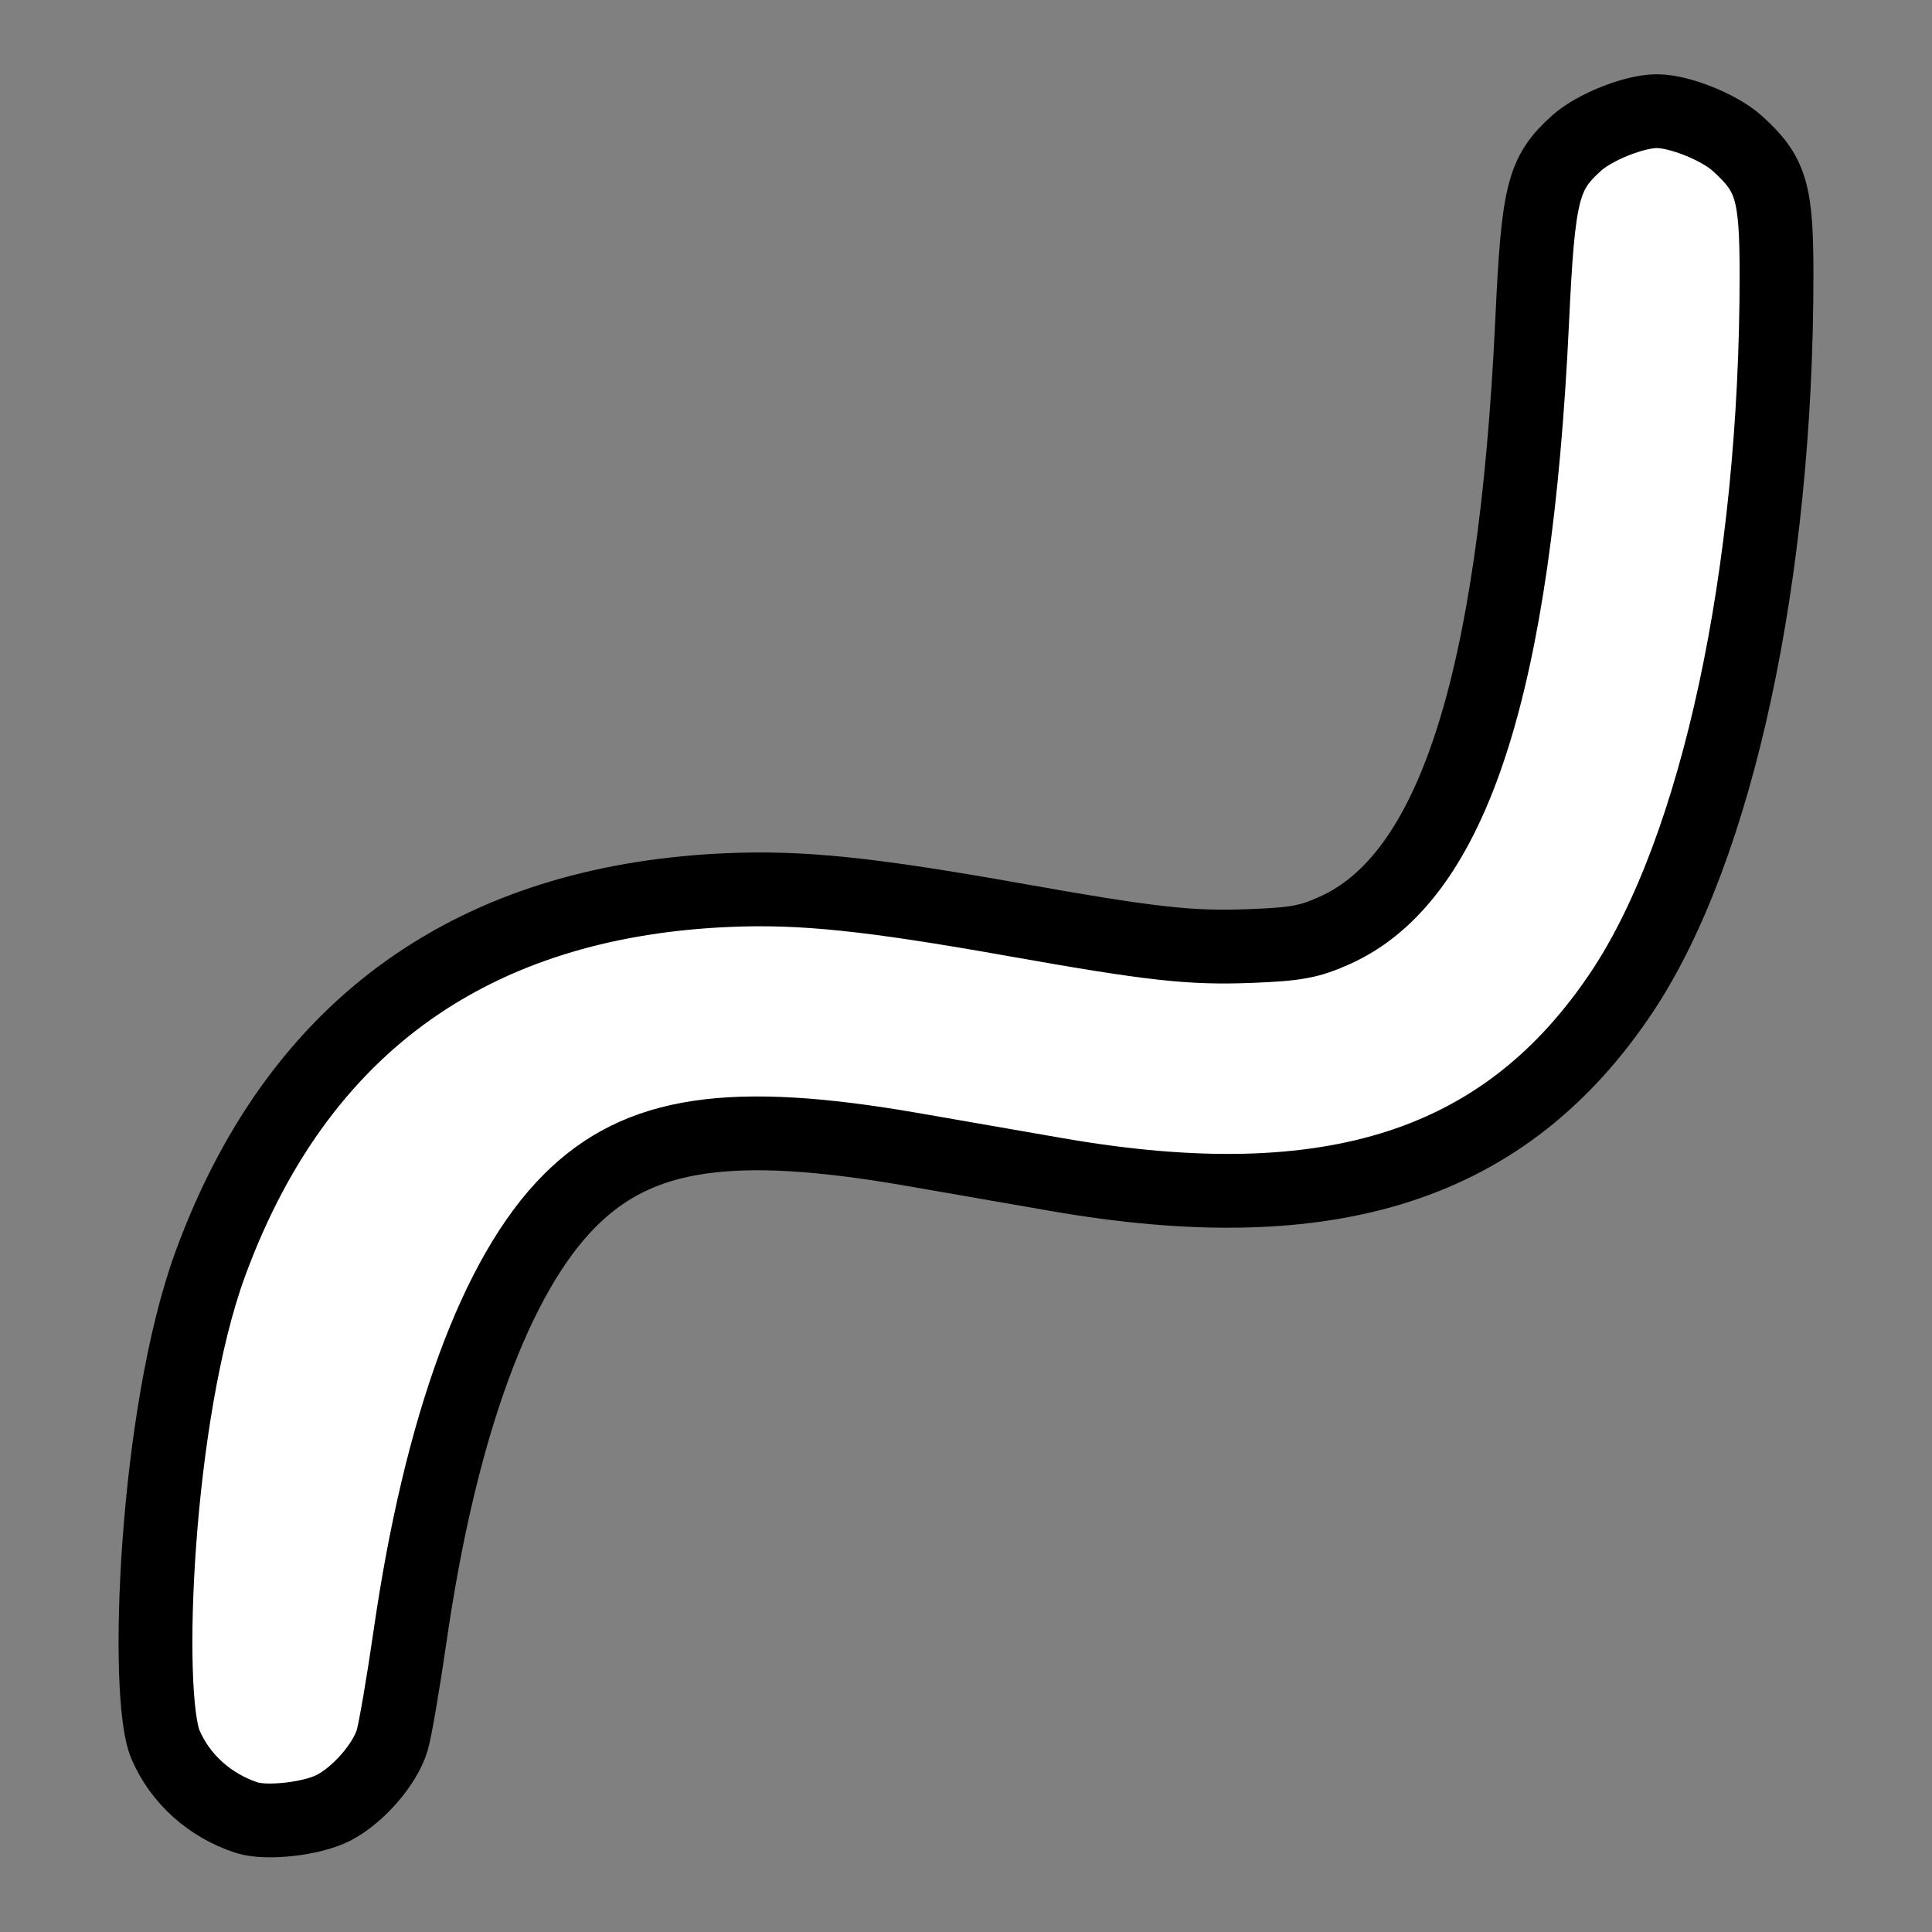 <?xml version="1.0" encoding="UTF-8" standalone="no"?>
<svg
   xmlns:dc="http://purl.org/dc/elements/1.1/"
   xmlns:cc="http://creativecommons.org/ns#"
   xmlns:rdf="http://www.w3.org/1999/02/22-rdf-syntax-ns#"
   xmlns:svg="http://www.w3.org/2000/svg"
   xmlns="http://www.w3.org/2000/svg"
   xml:space="preserve"
   style="enable-background:new 0 0 485 485;"
   viewBox="0 0 485 485"
   y="0px"
   x="0px"
   id="Capa_1"
   version="1.1"><rect x="0" y="0" width="485" height="485" fill="#808080" stroke="none"/><defs
   id="defs8" />
         
<path
   id="path826"
   d="m 61.912,456.285 c -9.242,-3.031 -16.672,-9.709 -20.357,-18.298 -5.318,-12.393 -2.529,-83.116 11.22,-120.66 23.694,-64.698 71.483,-91.387 130.005,-93.889 18.467,-0.79 35.486,0.97 71.78,7.422 34.559,6.144 44.215,7.219 59.432,6.62 11.539,-0.454 14.718,-1.05 21.197,-3.973 29.491,-13.305 45.149,-61.718 49.434,-152.845 1.523,-32.398 2.69,-37.089 11.116,-44.701 4.483,-4.05 14.512,-8.055 20.172,-8.055 5.705,0 15.69,4.006 20.247,8.123 8.504,7.682 9.815,12.102 9.812,33.063 -0.012,74.961 -14.853,143.883 -38.708,179.766 -29.099,43.771 -73.013,58.001 -141.966,46.004 -9.954,-1.732 -26.243,-4.567 -36.197,-6.3 -45.577,-7.935 -68.744,-4.487 -86.035,12.805 -18.511,18.511 -32.502,56.648 -40.123,109.365 -1.707,11.81 -3.718,23.547 -4.468,26.083 -1.791,6.054 -8.576,13.857 -14.817,17.04 -5.424,2.767 -16.828,4.041 -21.744,2.429 z"
   style="fill:#ffffff;stroke:#000000;stroke-width:18.528;stroke-miterlimit:4;stroke-dasharray:none;stroke-opacity:1" /></svg>
